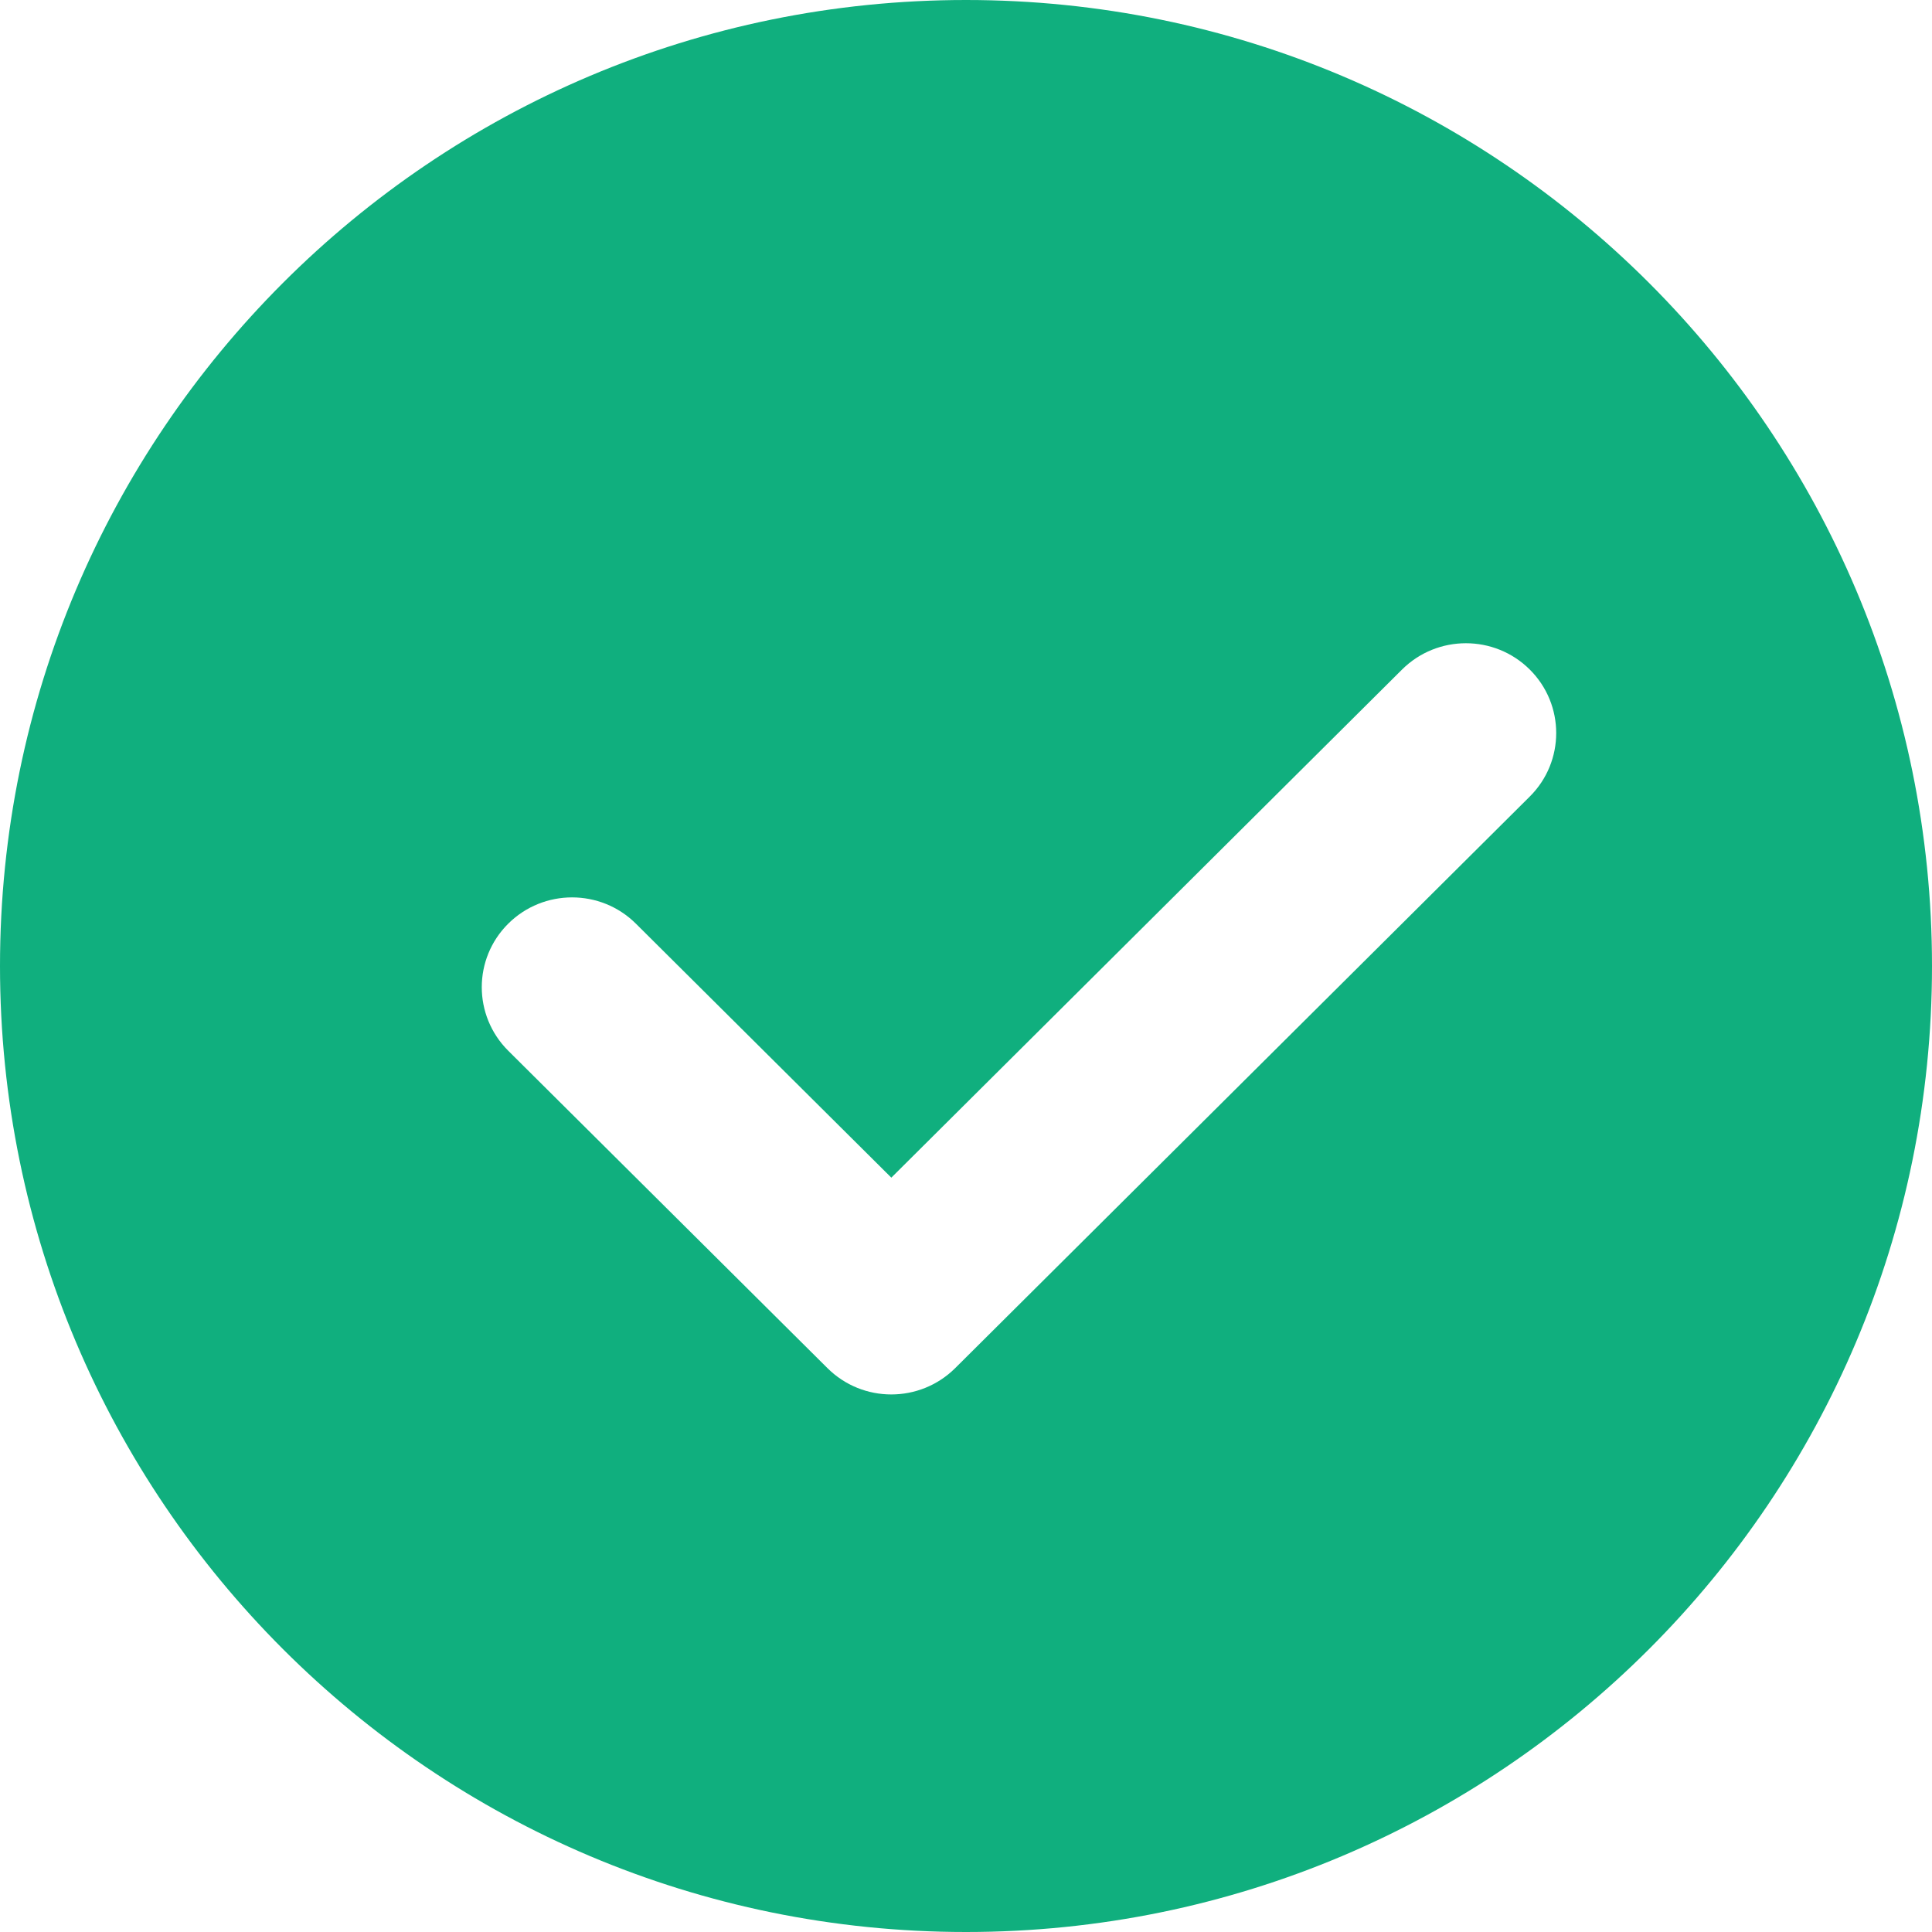<?xml version="1.0" encoding="UTF-8"?>
<svg width="20px" height="20px" viewBox="0 0 20 20" version="1.1" xmlns="http://www.w3.org/2000/svg" xmlns:xlink="http://www.w3.org/1999/xlink">
    <!-- Generator: Sketch 43 (38999) - http://www.bohemiancoding.com/sketch -->
    <title>selected_btnnews</title>
    <desc>Created with Sketch.</desc>
    <defs></defs>
    <g id="Page-1" stroke="none" stroke-width="1" fill="none" fill-rule="evenodd">
        <g id="退票和改签-copy" transform="translate(-156, -350)" fill-rule="nonzero" fill="#10AF7E">
            <g id="selected_btn-copy" transform="translate(156, 350)">
                <g id="对号-2">
                    <path d="M10,20 C4.477,20 0,15.523 0,10 C0,4.477 4.477,0 10,0 C15.523,0 20,4.477 20,10 C20,15.523 15.523,20 10,20 Z M15.836,6.931 C15.471,6.568 14.879,6.568 14.514,6.931 L9.227,12.191 L6.583,9.562 C6.218,9.199 5.626,9.199 5.261,9.562 C4.896,9.925 4.896,10.513 5.261,10.877 L8.566,14.163 C8.931,14.526 9.522,14.526 9.888,14.163 L15.836,8.246 C16.201,7.883 16.201,7.294 15.836,6.931 L15.836,6.931 Z" id="Shape"></path>
                </g>
            </g>
        </g>
    </g>
</svg>